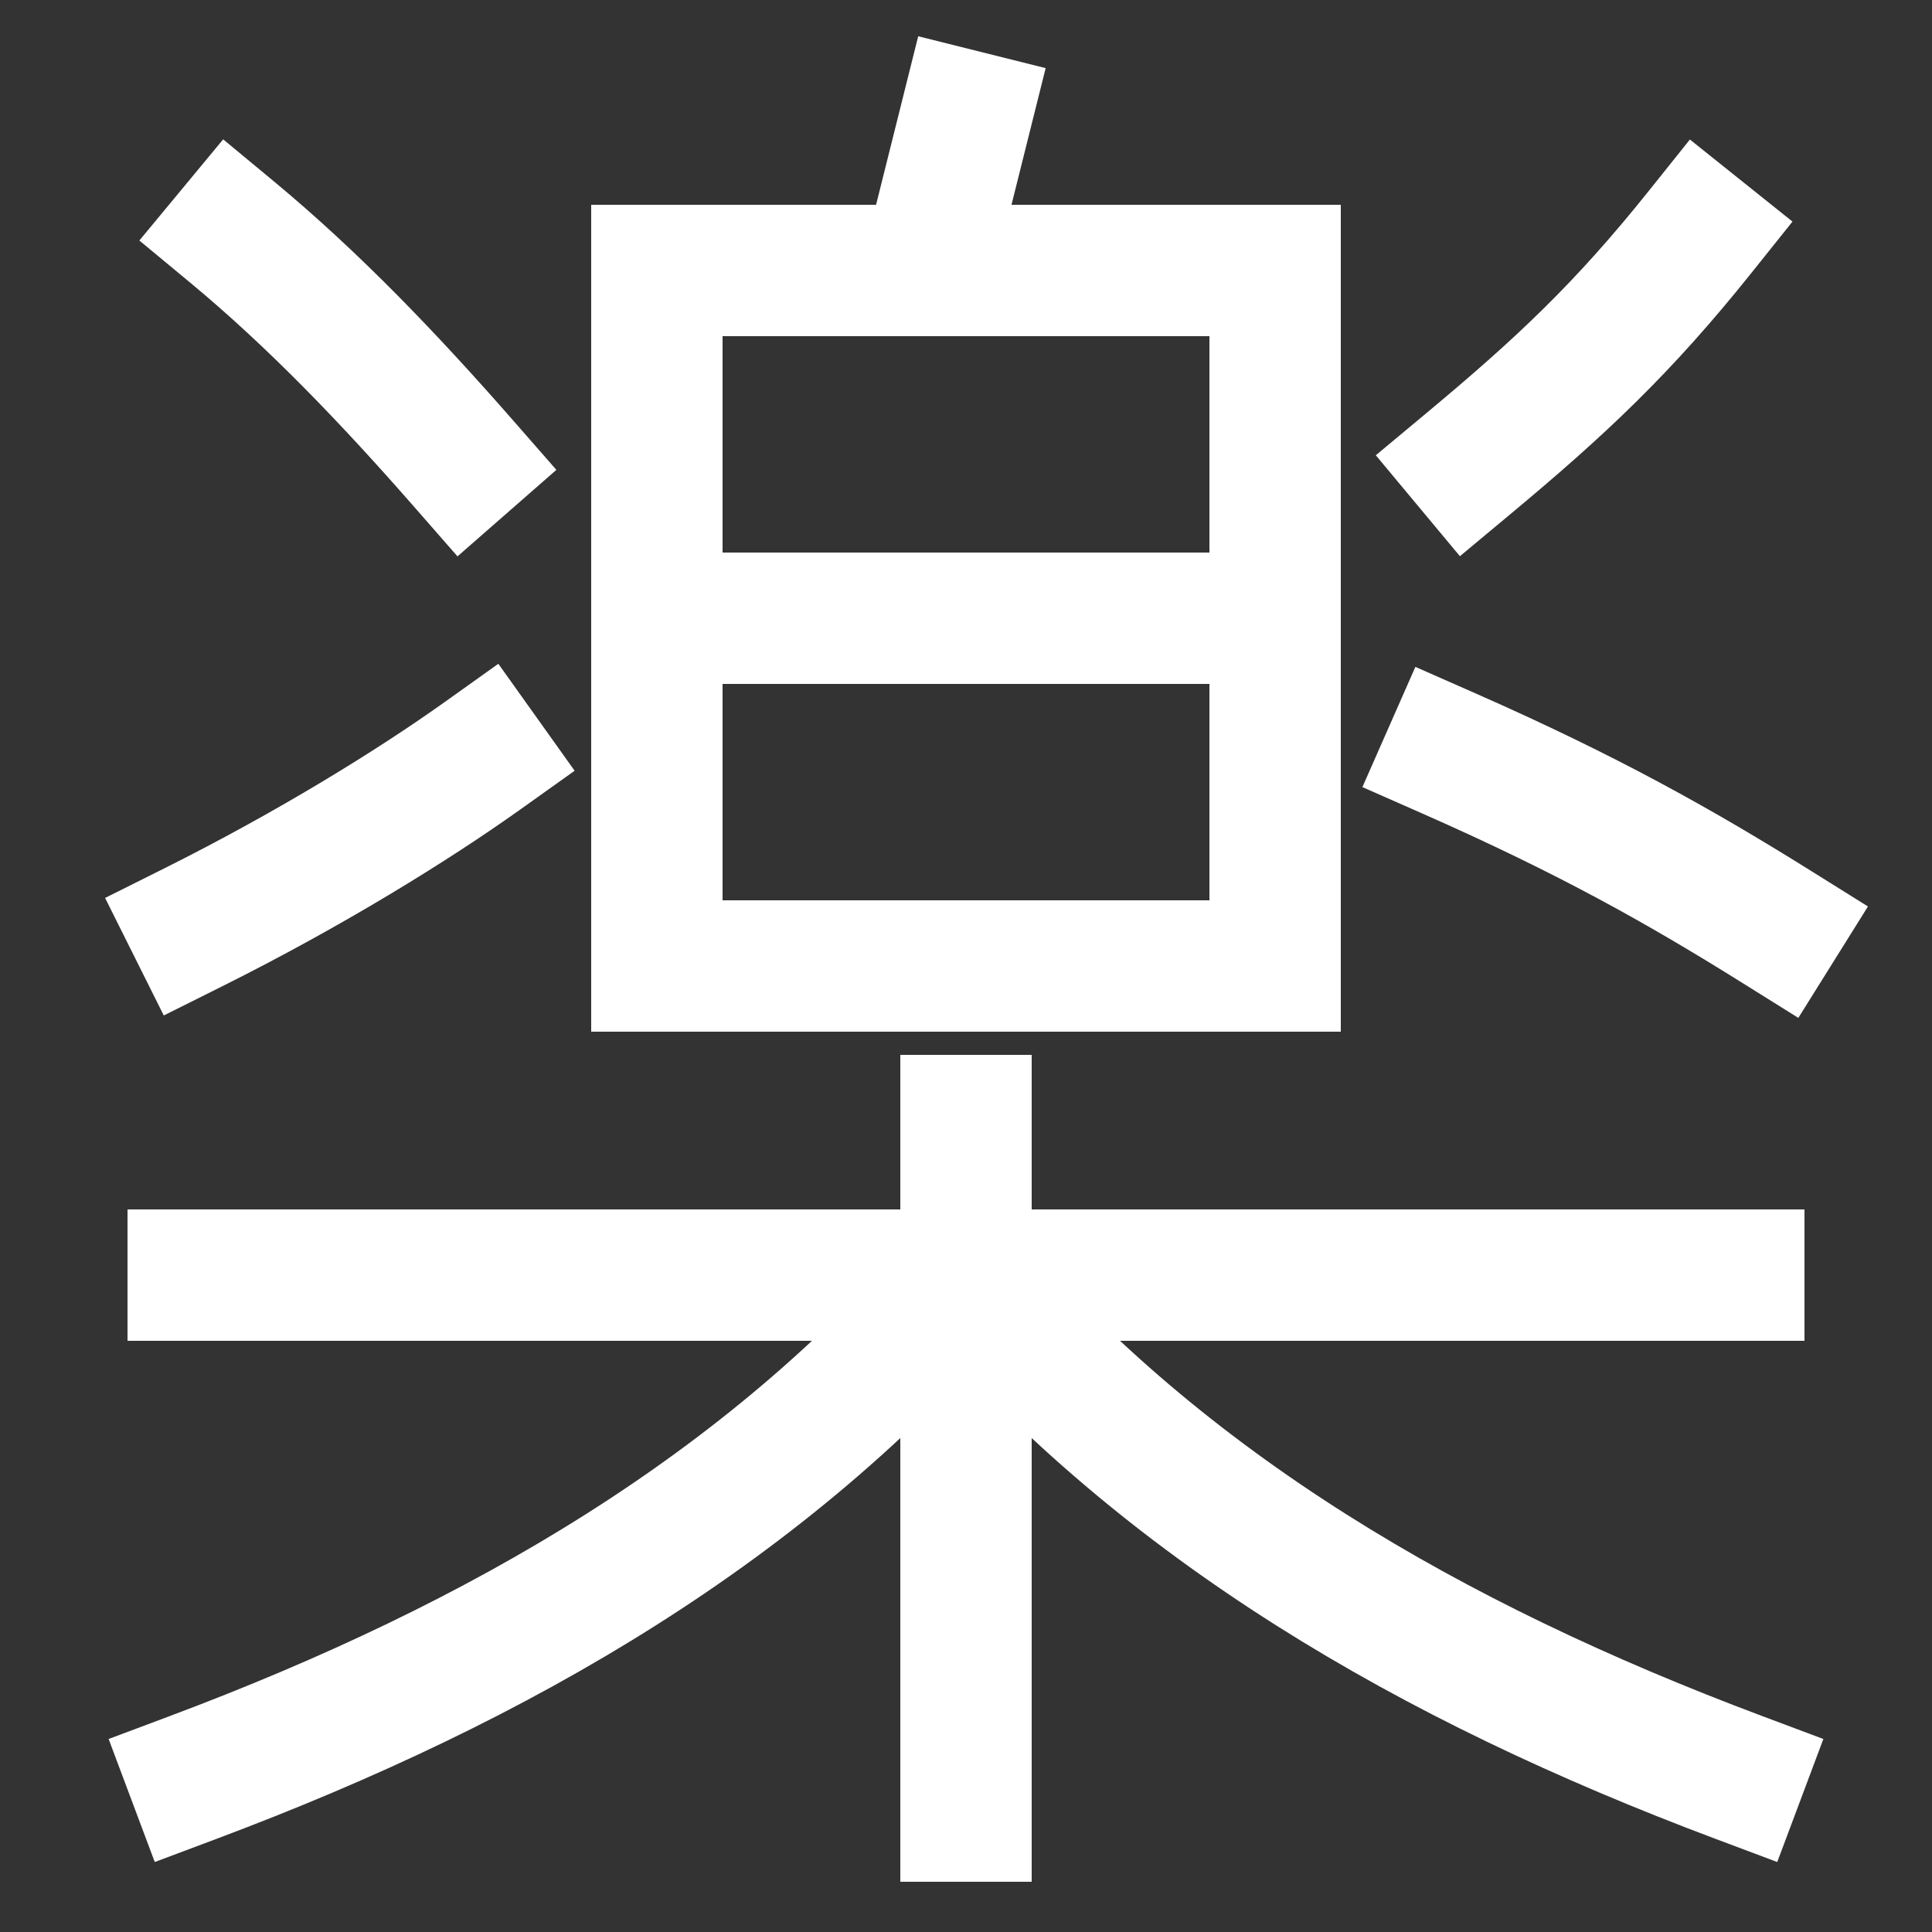 <svg xmlns="http://www.w3.org/2000/svg" xmlns:xlink="http://www.w3.org/1999/xlink" viewBox="0 0 1000 1000"><rect x="0" y="0" width="1000" height="1000" fill="#333333" stroke="none"/><defs><style>.a,.b{fill:none;}.b{stroke:#fff;stroke-linecap:square;stroke-miterlimit:2;stroke-width:68px;}.c{clip-path:url(#a);}</style><clipPath id="a"><rect class="a" x="340" y="-123" width="320" height="263"/></clipPath></defs><title>comfort</title><line class="b" x1="100" y1="660" x2="900" y2="660"/><line class="b" x1="500" y1="940" x2="500" y2="580"/><rect class="b" x="340" y="140" width="320" height="360"/><line class="b" x1="660" y1="320" x2="340" y2="320"/><path class="b" d="M760,240c48-40,80-70,120-120"/><path class="b" d="M750,390c72.14,31.79,119.71,58.57,170,90"/><path class="b" d="M100,480c59.61-29.77,113.11-62.69,150-89"/><path class="b" d="M240,240c-38.19-43.65-77.52-84.8-120-120"/><path class="b" d="M900,920C740,860,603,780,500,660"/><path class="b" d="M100,920c160-60,297-140,400-260"/><g class="c"><line class="b" x1="500" y1="60" x2="480" y2="140"/></g></svg>